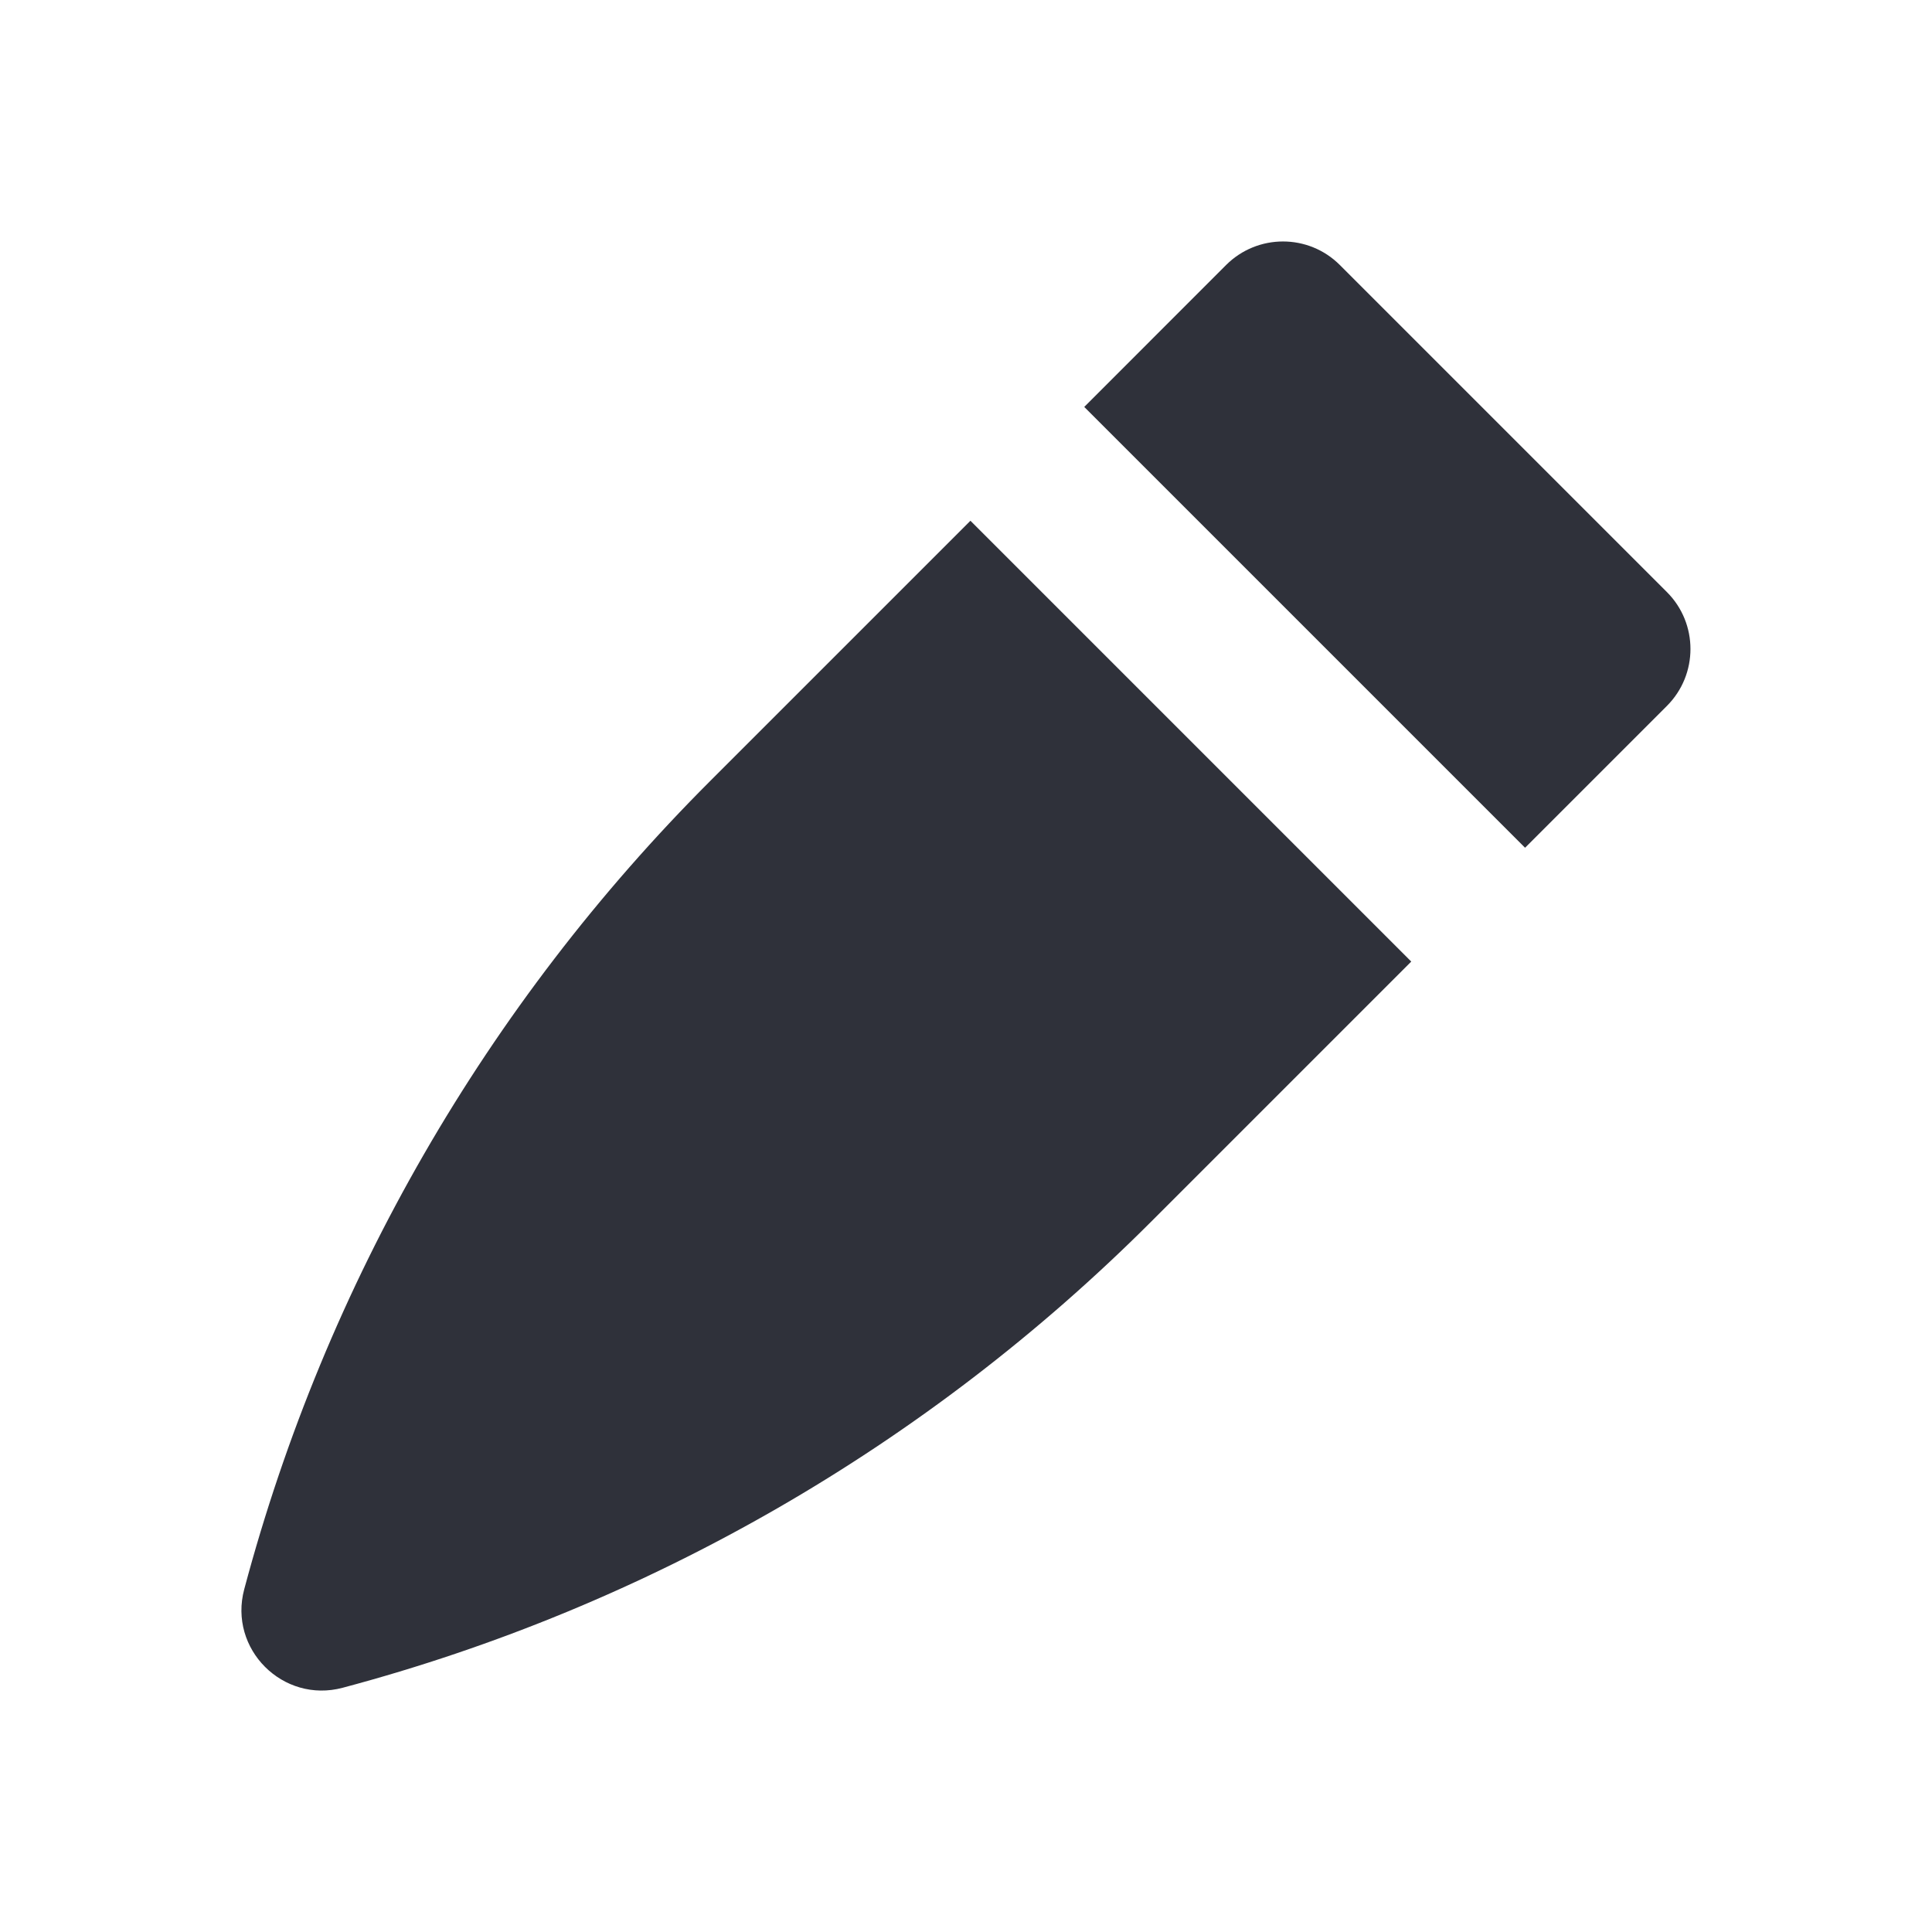 <?xml version="1.0" encoding="UTF-8"?>
<svg width="24px" height="24px" viewBox="0 0 24 24" version="1.1" xmlns="http://www.w3.org/2000/svg" xmlns:xlink="http://www.w3.org/1999/xlink">
    <!-- Generator: Sketch 59.1 (86144) - https://sketch.com -->
    <title>Vector Files/24x24/Flattened/Actions/Edit</title>
    <desc>Created with Sketch.</desc>
    <g id="24x24/Flattened/Actions/Edit" stroke="none" stroke-width="1" fill="none" fill-rule="evenodd">
        <path d="M18.945,10.531 L13.469,5.055 L15.231,3.292 C15.622,2.902 16.255,2.902 16.645,3.293 L20.707,7.355 C21.097,7.745 21.097,8.379 20.707,8.769 L18.945,10.531 L18.945,10.531 Z M17.531,11.945 L14.298,15.178 C11.519,17.957 8.055,19.954 4.257,20.966 C3.515,21.164 2.835,20.485 3.034,19.742 C4.046,15.944 6.043,12.481 8.822,9.702 L12.055,6.469 L17.531,11.945 Z" id="Edit" fill="#2F313A" fill-rule="nonzero"></path>
    </g>
</svg>
